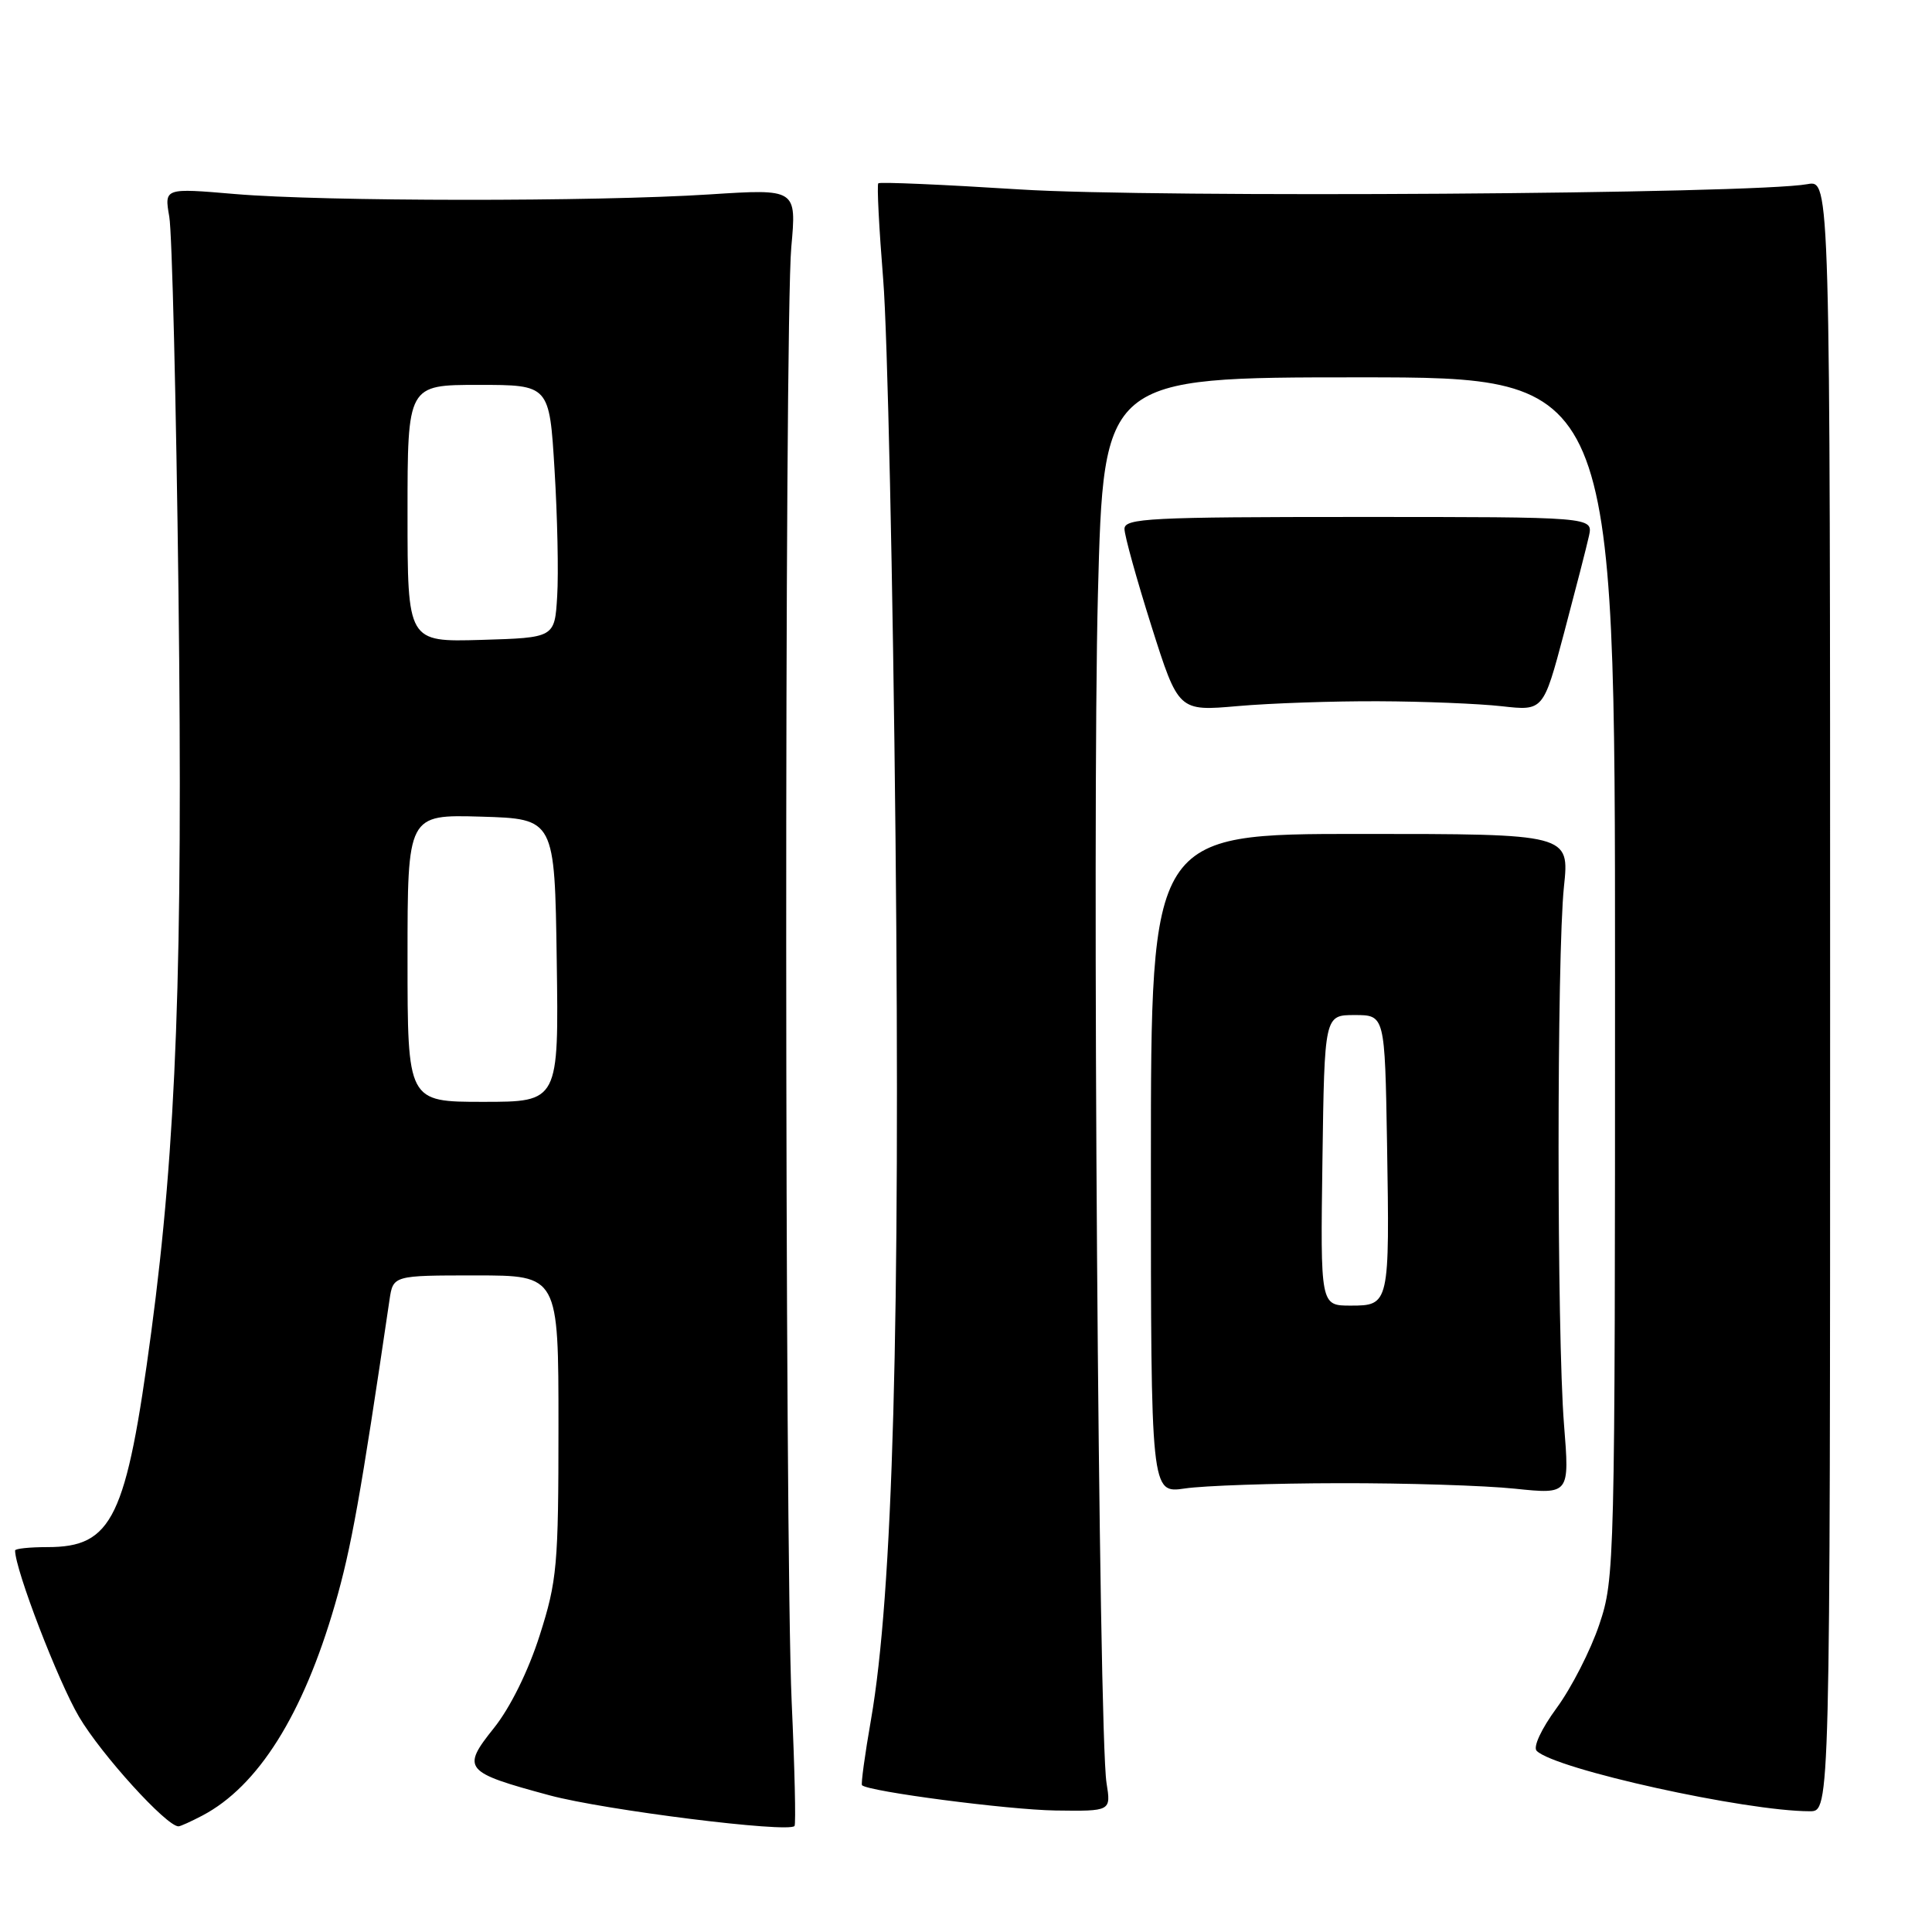 <?xml version="1.0" encoding="UTF-8" standalone="no"?>
<!DOCTYPE svg PUBLIC "-//W3C//DTD SVG 1.1//EN" "http://www.w3.org/Graphics/SVG/1.1/DTD/svg11.dtd" >
<svg xmlns="http://www.w3.org/2000/svg" xmlns:xlink="http://www.w3.org/1999/xlink" version="1.1" viewBox="0 0 256 256">
 <g >
 <path fill="currentColor"
d=" M 26.80 240.58 C 34.19 236.70 40.15 227.23 44.38 212.62 C 46.54 205.18 47.79 198.19 51.61 172.25 C 52.09 169.00 52.09 169.00 63.05 169.00 C 74.00 169.00 74.00 169.00 74.00 188.95 C 74.00 207.45 73.82 209.46 71.51 216.70 C 70.01 221.41 67.61 226.27 65.45 228.97 C 61.11 234.39 61.48 234.83 72.82 237.89 C 80.09 239.85 104.54 242.91 105.28 241.95 C 105.47 241.70 105.30 234.30 104.90 225.50 C 103.97 204.87 103.92 42.93 104.85 32.76 C 105.55 25.02 105.55 25.02 94.03 25.76 C 78.83 26.74 42.92 26.71 31.14 25.71 C 21.77 24.91 21.77 24.91 22.43 28.71 C 22.80 30.79 23.34 53.21 23.65 78.53 C 24.25 128.05 23.38 151.51 20.04 176.52 C 16.73 201.23 14.91 205.00 6.28 205.00 C 3.92 205.00 2.00 205.20 2.00 205.45 C 2.00 207.97 7.71 222.81 10.48 227.50 C 13.44 232.51 22.06 242.00 23.65 242.00 C 23.90 242.00 25.31 241.36 26.80 240.58 Z  M 146.62 236.25 C 145.57 229.73 144.70 108.74 145.48 78.75 C 146.23 50.00 146.23 50.00 180.11 50.00 C 214.00 50.00 214.00 50.00 214.00 129.53 C 214.00 207.58 213.96 209.18 211.91 215.27 C 210.76 218.69 208.22 223.65 206.27 226.31 C 204.23 229.09 203.11 231.50 203.62 232.00 C 206.07 234.43 231.30 240.00 239.82 240.00 C 242.50 240.00 242.50 240.00 242.50 131.92 C 242.50 23.85 242.50 23.85 239.50 24.40 C 232.37 25.71 152.94 26.24 135.12 25.10 C 125.01 24.46 116.58 24.09 116.38 24.29 C 116.18 24.48 116.48 30.24 117.03 37.07 C 117.59 43.91 118.32 77.17 118.66 111.00 C 119.31 175.30 118.31 211.22 115.41 227.87 C 114.60 232.49 114.07 236.40 114.22 236.55 C 115.08 237.39 133.59 239.81 139.86 239.90 C 147.22 240.00 147.22 240.00 146.62 236.25 Z  M 177.50 196.53 C 186.30 196.51 196.76 196.84 200.74 197.26 C 207.98 198.01 207.98 198.01 207.24 188.76 C 206.28 176.80 206.28 126.59 207.23 117.50 C 207.97 110.50 207.97 110.50 180.23 110.50 C 152.50 110.50 152.50 110.50 152.50 154.20 C 152.50 197.89 152.50 197.89 157.00 197.23 C 159.47 196.86 168.70 196.54 177.50 196.53 Z  M 182.69 92.92 C 188.63 92.94 195.97 93.24 199.00 93.58 C 204.50 94.20 204.50 94.20 207.25 83.85 C 208.76 78.16 210.25 72.38 210.55 71.00 C 211.09 68.50 211.09 68.50 180.05 68.50 C 152.38 68.50 149.00 68.67 149.00 70.08 C 149.00 70.96 150.61 76.75 152.57 82.96 C 156.15 94.25 156.15 94.25 164.01 93.56 C 168.33 93.18 176.74 92.89 182.69 92.92 Z  M 54.00 126.96 C 54.00 107.93 54.00 107.93 63.75 108.21 C 73.50 108.50 73.50 108.50 73.77 127.25 C 74.04 146.00 74.04 146.00 64.02 146.00 C 54.00 146.00 54.00 146.00 54.00 126.96 Z  M 54.00 68.04 C 54.00 51.00 54.00 51.00 63.40 51.00 C 72.80 51.00 72.80 51.00 73.48 62.25 C 73.86 68.44 74.02 75.97 73.83 79.00 C 73.50 84.50 73.50 84.50 63.75 84.79 C 54.00 85.07 54.00 85.07 54.00 68.04 Z  M 175.23 153.75 C 175.50 134.50 175.50 134.50 179.50 134.50 C 183.50 134.50 183.50 134.50 183.79 151.50 C 184.14 172.87 184.11 173.00 178.96 173.00 C 174.96 173.00 174.96 173.00 175.23 153.75 Z "/>
</g>
</svg>